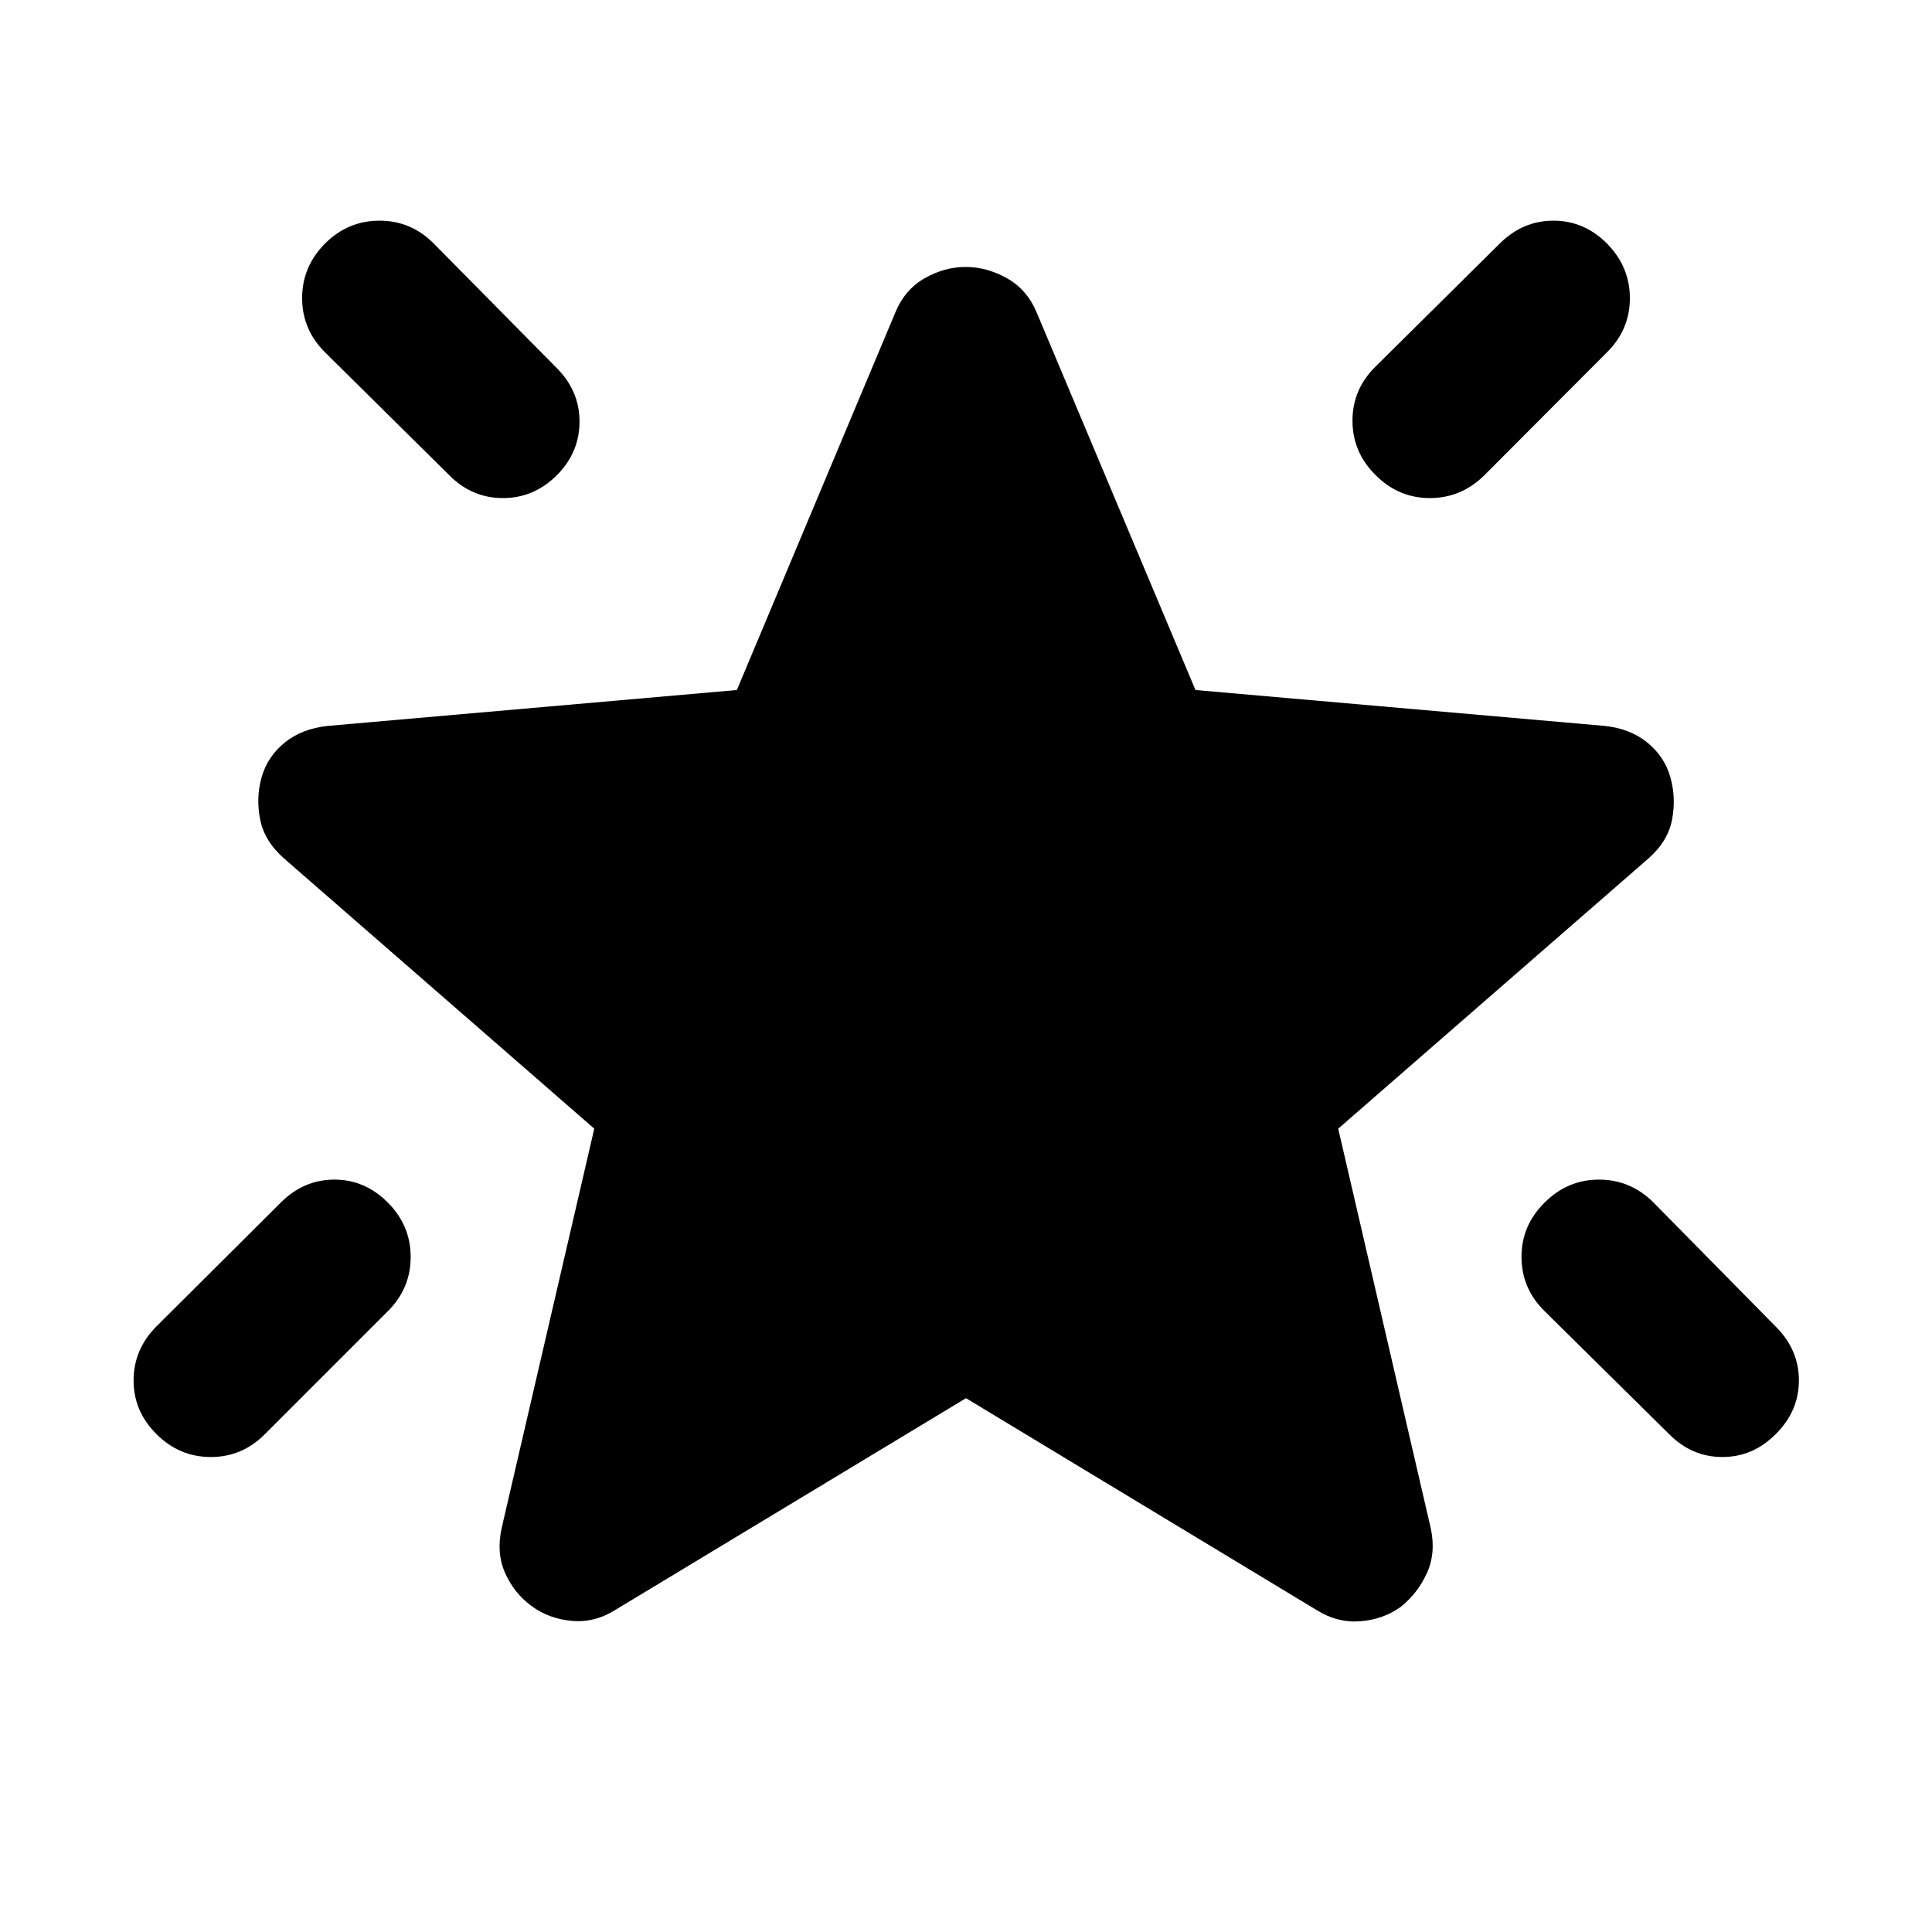 <svg xmlns="http://www.w3.org/2000/svg" height="40" viewBox="0 -960 960 960" width="40"><path d="M767.57-362.51q11.39-11.35 26.98-11.35 15.6 0 27.03 11.35l60.93 61.85q11.35 11.38 11.35 26.57 0 15.2-11.37 26.55-11.37 11.52-26.64 11.52-15.27 0-26.63-11.52l-61.68-60.92q-11.52-11.32-11.52-27.01 0-15.68 11.55-27.04Zm30.95-476.45q11.36 11.54 11.36 27.14 0 15.59-11.36 26.86l-60.93 61.09q-11.48 11.36-27.08 11.36-15.6 0-26.96-11.39-11.51-11.39-11.51-27.07 0-15.67 11.51-26.94L745.24-839q11.38-11.35 26.65-11.35 15.28 0 26.63 11.39ZM161.51-839q11.39-11.35 27.06-11.35 15.68 0 26.95 11.35l61.09 61.85q11.35 11.37 11.35 26.65t-11.25 26.63q-11.41 11.36-26.8 11.36-15.4 0-26.68-11.36l-61.75-61.09q-11.36-11.32-11.36-26.92 0-15.61 11.39-27.12Zm31.19 476.53q11.36 11.39 11.36 27.06 0 15.67-11.36 26.95l-60.92 60.92q-11.32 11.52-27.01 11.52-15.68 0-27.04-11.41-11.35-11.25-11.35-26.65 0-15.4 11.35-26.83l61.85-61.6q11.38-11.35 26.57-11.35 15.2 0 26.55 11.39ZM480-265.25 306.01-160.2q-10.36 6.62-21.77 5.61-11.42-1-20.06-7.33-8.64-6.32-13.16-16.39t-1.71-22.58l45.98-198.28-154.03-134.16q-9.78-8.55-11.97-19.36-2.2-10.81.71-21.09 2.91-10.27 11.47-17.23 8.57-6.95 21.42-8.29l203.25-17.83 78.64-187.35q4.72-11.59 14.63-17.23 9.9-5.64 20.42-5.64 10.53 0 20.57 5.64 10.04 5.64 14.82 17.23l78.8 187.35 203.33 17.83q12.69 1.34 21.22 8.29 8.52 6.96 11.43 17.23 2.91 10.28.83 21.1-2.07 10.81-11.85 19.35L664.95-399.17l45.98 198.52q2.65 12.35-1.94 22.39-4.6 10.03-12.99 16.72-8.62 6.22-20.02 7.13-11.39.91-21.75-5.55L480-265.25Z"/></svg>